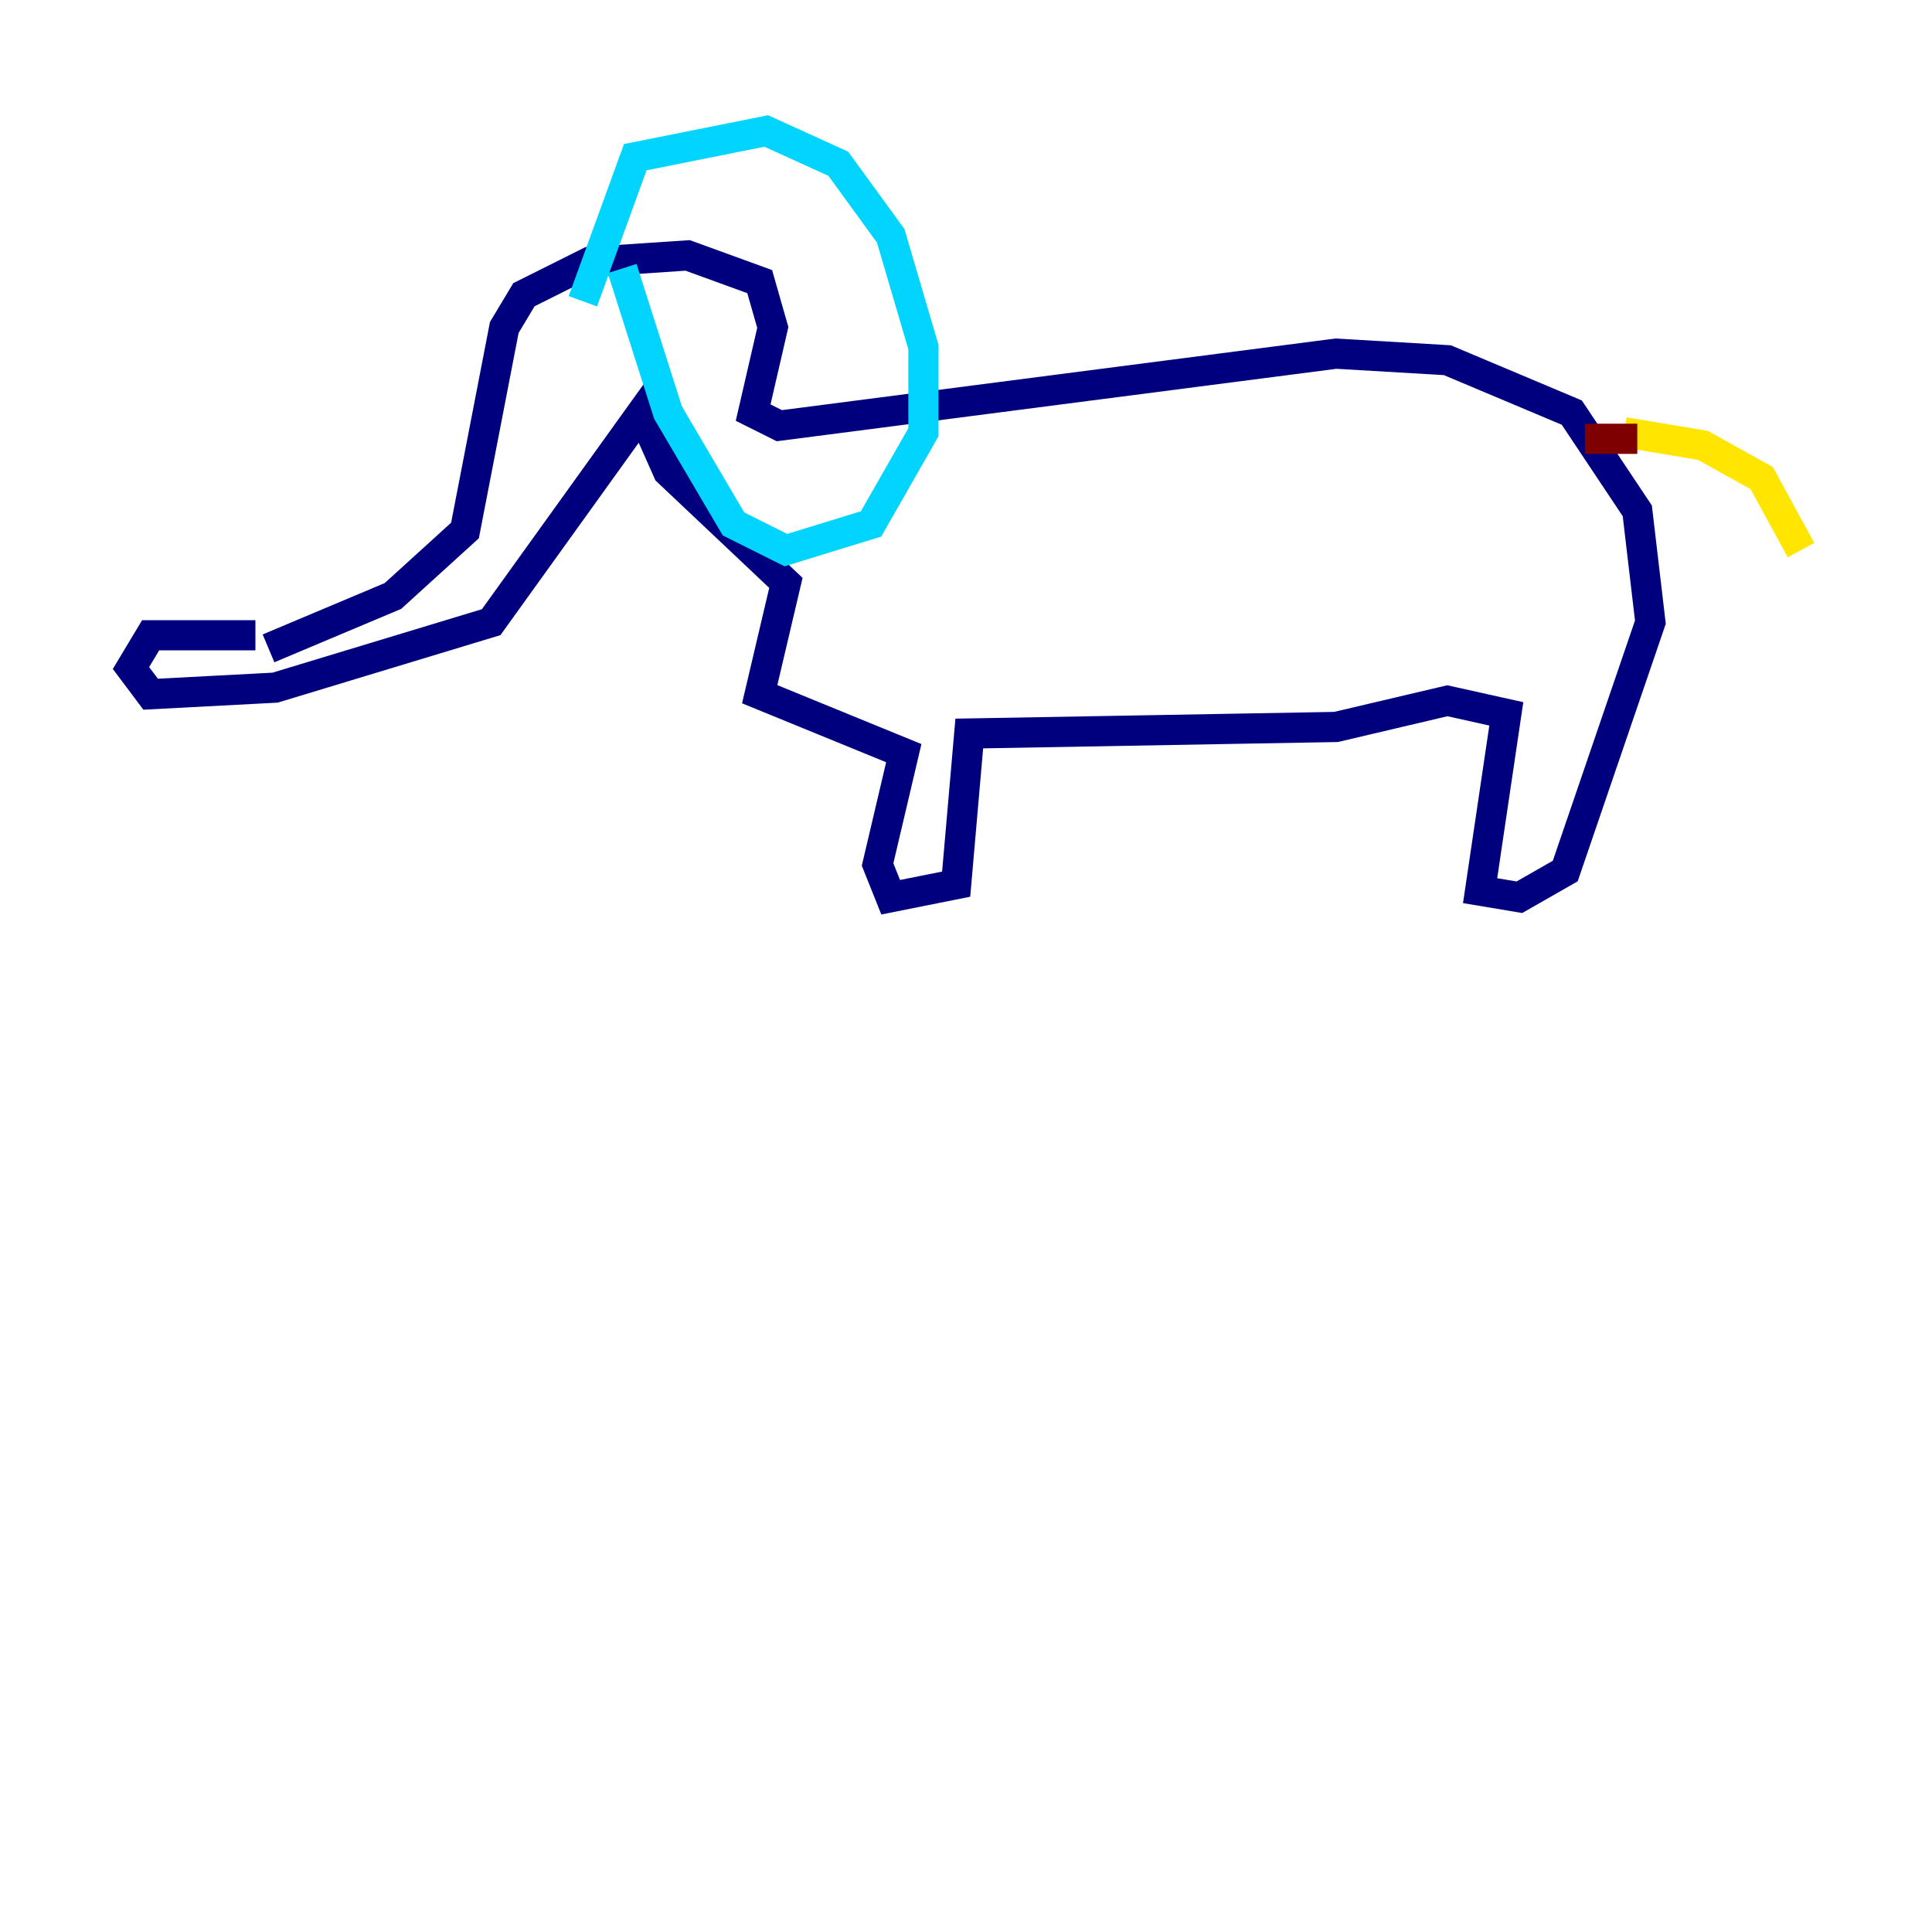 <?xml version="1.0" encoding="utf-8" ?>
<svg baseProfile="tiny" height="128" version="1.2" viewBox="0,0,128,128" width="128" xmlns="http://www.w3.org/2000/svg" xmlns:ev="http://www.w3.org/2001/xml-events" xmlns:xlink="http://www.w3.org/1999/xlink"><defs /><polyline fill="none" points="17.79,42.956 26.034,39.485 30.807,35.146 33.41,21.695 34.712,19.525 39.051,17.356 45.559,16.922 50.332,18.658 51.2,21.695 49.898,27.336 51.634,28.203 88.515,23.43 95.891,23.864 104.136,27.336 108.475,33.844 109.342,41.22 103.702,57.709 100.664,59.444 98.061,59.01 99.797,47.295 95.891,46.427 88.515,48.163 64.217,48.597 63.349,58.576 59.01,59.444 58.142,57.275 59.878,49.898 50.332,45.993 52.068,38.617 44.258,31.241 42.522,27.336 32.542,41.22 18.224,45.559 9.98,45.993 8.678,44.258 9.98,42.088 16.922,42.088" stroke="#00007f" stroke-width="2" /><polyline fill="none" points="38.617,19.959 42.088,10.414 50.766,8.678 55.539,10.848 59.01,15.62 61.18,22.997 61.18,28.637 57.709,34.712 52.068,36.447 48.597,34.712 44.258,27.336 41.22,17.79" stroke="#00d4ff" stroke-width="2" /><polyline fill="none" points="107.607,28.637 112.814,29.505 116.719,31.675 119.322,36.447" stroke="#ffe500" stroke-width="2" /><polyline fill="none" points="108.475,29.071 105.003,29.071" stroke="#7f0000" stroke-width="2" /></svg>